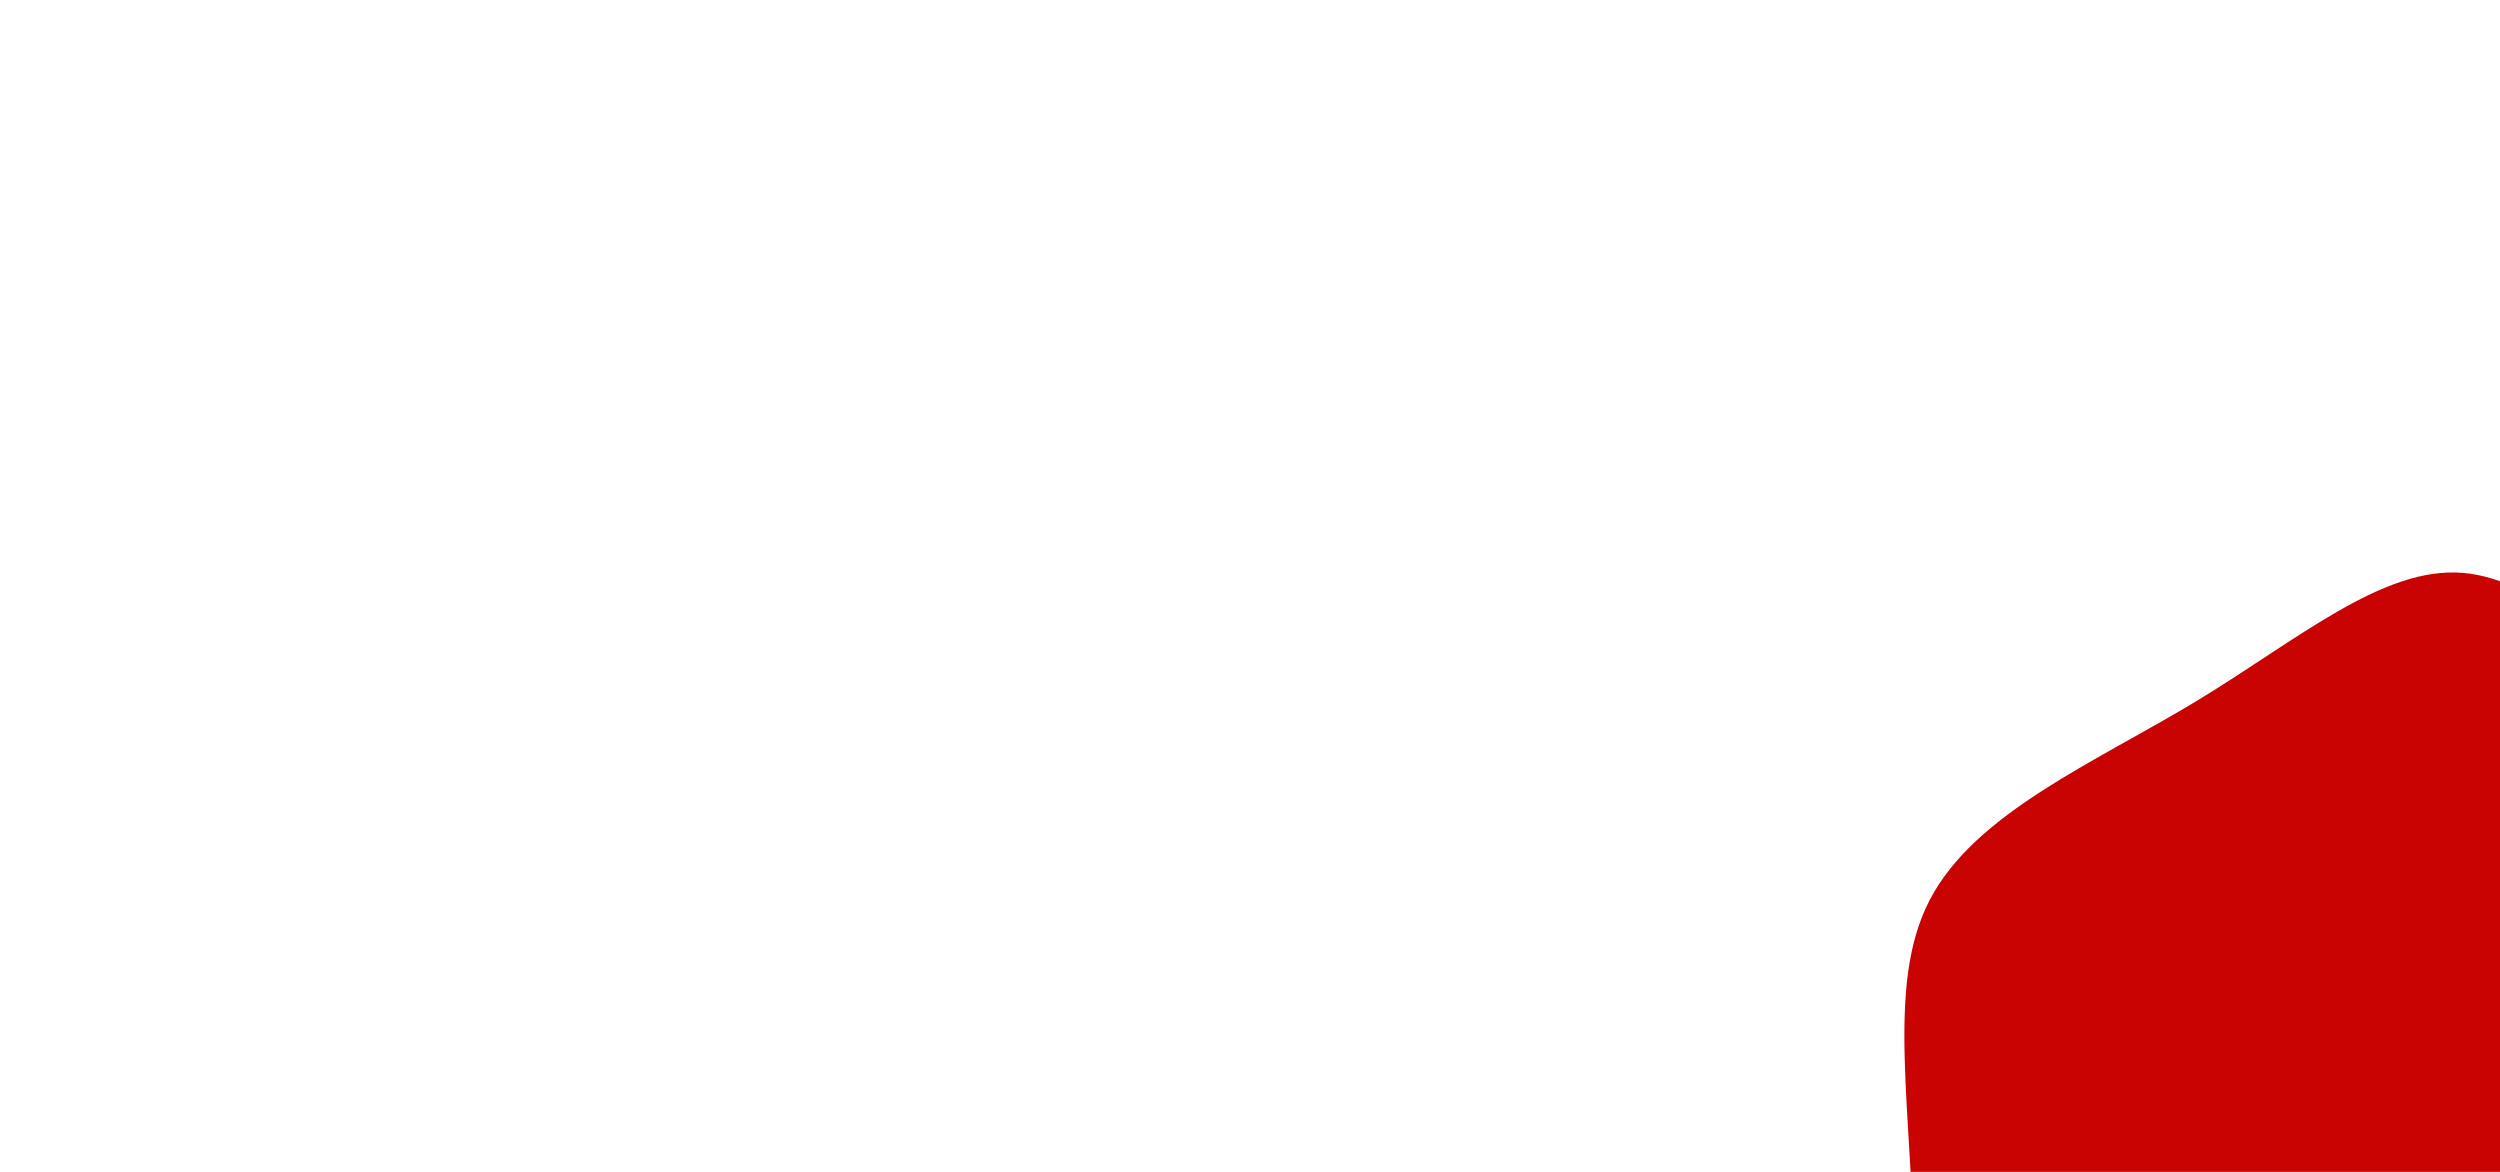 <svg id="visual" viewBox="0 0 1280 600" width="1280" height="600" xmlns="http://www.w3.org/2000/svg" xmlns:xlink="http://www.w3.org/1999/xlink" version="1.1"><rect x="0" y="0" width="1280" height="600" fill="#ffffff"></rect><g transform="translate(1263.216 543.599)"><path d="M130.4 -172C183.7 -140.8 251.6 -122.3 288.6 -77.5C325.6 -32.7 331.6 38.5 306.7 94.8C281.7 151.1 225.8 192.4 169.5 225.2C113.2 257.9 56.6 281.9 -23.1 313.8C-102.9 345.6 -205.7 385.2 -250.6 348.7C-295.4 312.3 -282.3 199.9 -283 112.1C-283.7 24.4 -298.3 -38.6 -275.1 -83C-251.9 -127.4 -190.9 -153.1 -138.7 -184.6C-86.6 -216.2 -43.3 -253.6 -2.4 -250.3C38.6 -247.1 77.2 -203.2 130.4 -172" fill="#c90202"></path></g></svg>